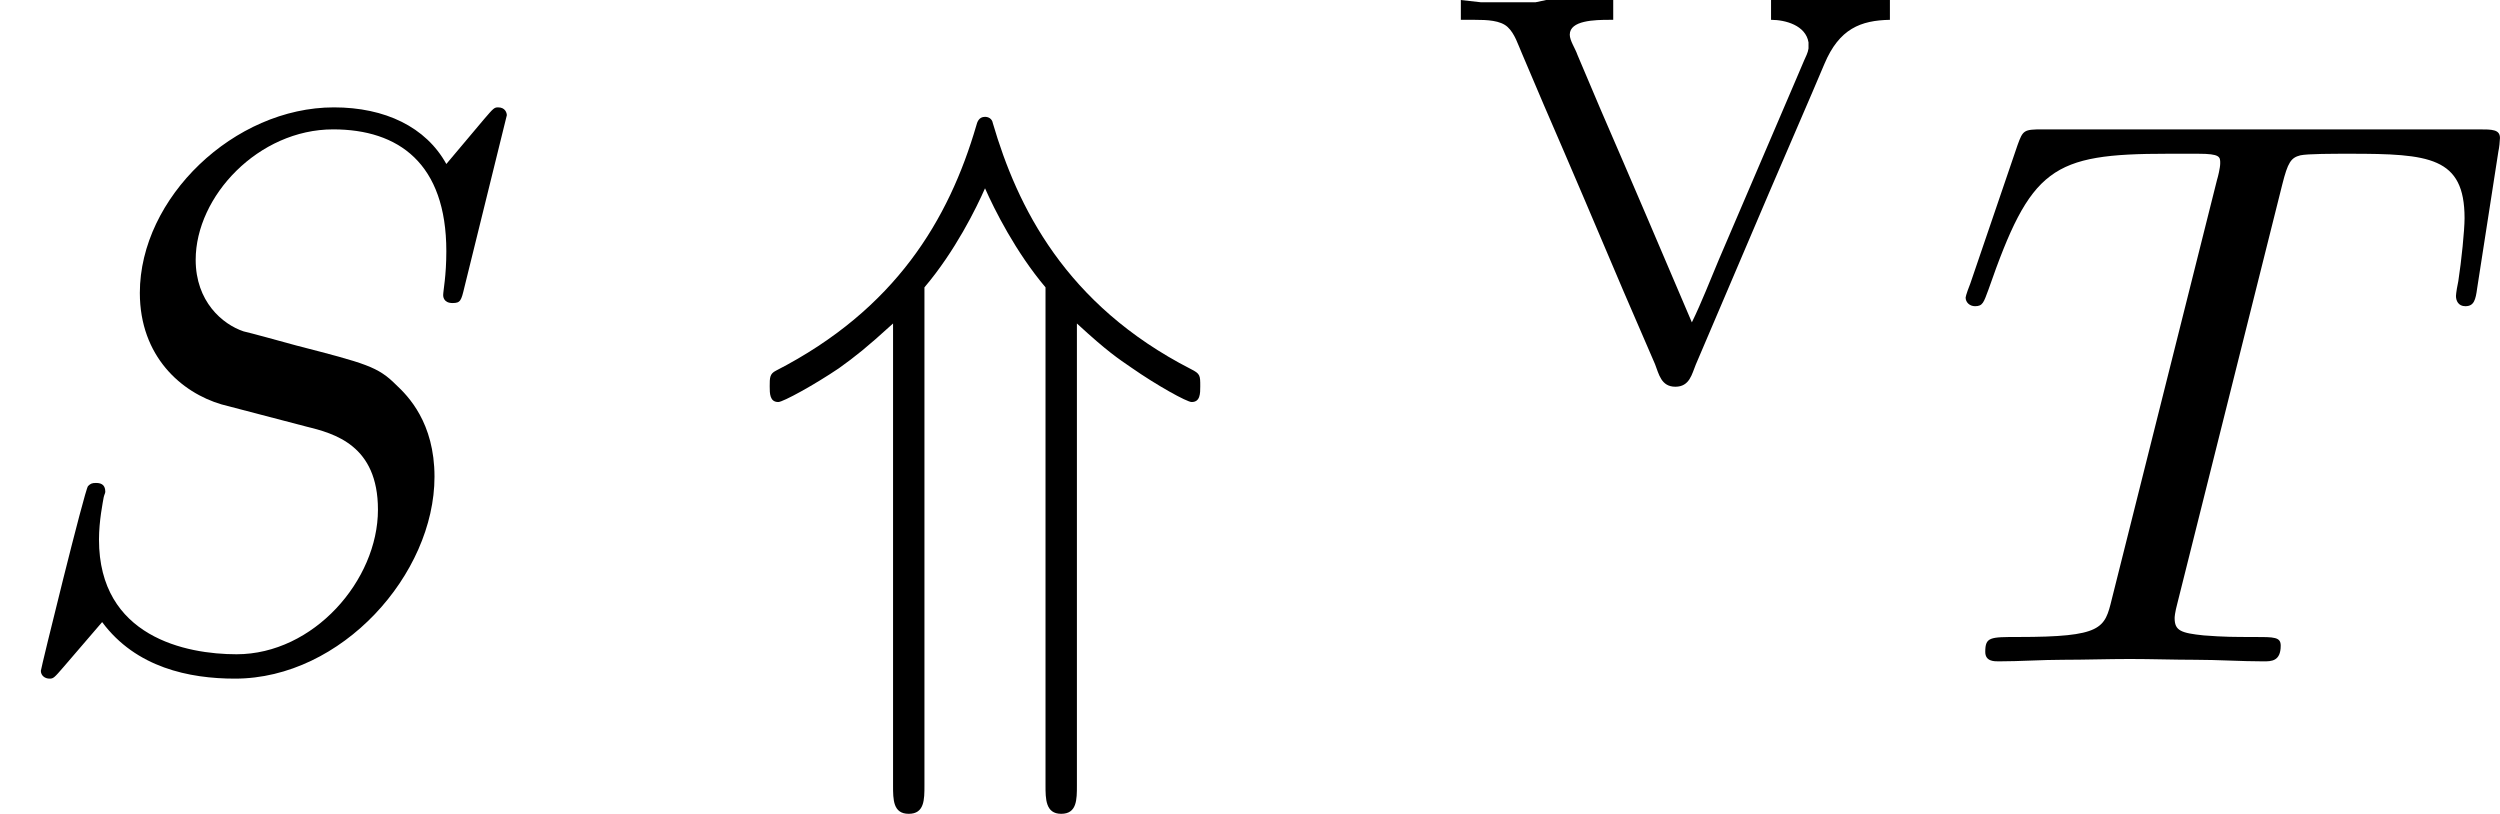 <?xml version='1.0' encoding='UTF-8'?>
<!-- This file was generated by dvisvgm 2.13.1 -->
<svg version='1.1' xmlns='http://www.w3.org/2000/svg' xmlns:xlink='http://www.w3.org/1999/xlink' width='47.546pt' height='15.477pt' viewBox='-21.804 13.438 47.546 15.477'>
<defs>
<path id='g0-86' d='M.216-4.77V-4.519H.391C.551-4.519 .718-4.512 .809-4.428S.941-4.205 .99-4.094L1.269-3.438C1.611-2.65 1.946-1.862 2.28-1.074L2.678-.153C2.727-.028 2.755 .133 2.936 .133S3.145-.028 3.194-.146L3.578-1.046C3.94-1.897 4.303-2.748 4.672-3.599L4.826-3.961C5.014-4.407 5.286-4.512 5.656-4.519V-4.77H4.149V-4.519C4.331-4.519 4.589-4.449 4.624-4.233V-4.156C4.617-4.101 4.589-4.052 4.568-4.003L4.47-3.773C4.142-3.006 3.815-2.246 3.487-1.478C3.375-1.213 3.271-.941 3.145-.683C2.762-1.583 2.378-2.483 1.988-3.382L1.695-4.073C1.667-4.156 1.597-4.254 1.597-4.331C1.597-4.512 1.911-4.519 2.106-4.519H2.148V-4.77H1.297L1.165-4.742H.467L.216-4.77Z'/>
<path id='g1-42' d='M4.204-4.284C4.593-3.925 4.732-3.836 4.892-3.726C5.22-3.497 5.599-3.288 5.659-3.288C5.768-3.288 5.768-3.397 5.768-3.487C5.768-3.626 5.768-3.646 5.649-3.706C4.055-4.523 3.447-5.768 3.138-6.824C3.128-6.884 3.078-6.904 3.039-6.904C2.959-6.904 2.939-6.834 2.929-6.795C2.58-5.599 1.903-4.463 .389-3.686C.309-3.646 .309-3.597 .309-3.487C.309-3.397 .309-3.288 .418-3.288C.478-3.288 .877-3.507 1.186-3.716C1.395-3.866 1.534-3.975 1.873-4.284V1.574C1.873 1.753 1.873 1.933 2.072 1.933S2.271 1.753 2.271 1.574V-4.742C2.66-5.2 2.929-5.748 3.039-5.998C3.158-5.729 3.427-5.191 3.806-4.742V1.574C3.806 1.743 3.806 1.933 4.005 1.933S4.204 1.753 4.204 1.574V-4.284Z'/>
<path id='g2-83' d='M6.426-6.924C6.426-6.954 6.406-7.024 6.316-7.024C6.267-7.024 6.257-7.014 6.137-6.874L5.659-6.306C5.4-6.775 4.882-7.024 4.234-7.024C2.969-7.024 1.773-5.878 1.773-4.672C1.773-3.866 2.301-3.407 2.809-3.258L3.875-2.979C4.244-2.889 4.792-2.74 4.792-1.923C4.792-1.026 3.975-.09 2.999-.09C2.361-.09 1.255-.309 1.255-1.544C1.255-1.783 1.305-2.022 1.315-2.082C1.325-2.122 1.335-2.132 1.335-2.152C1.335-2.252 1.265-2.262 1.215-2.262S1.146-2.252 1.116-2.222C1.076-2.182 .518 .09 .518 .12C.518 .179 .568 .219 .628 .219C.677 .219 .687 .209 .807 .07L1.295-.498C1.724 .08 2.401 .219 2.979 .219C4.334 .219 5.509-1.106 5.509-2.341C5.509-3.029 5.171-3.367 5.021-3.507C4.792-3.736 4.643-3.776 3.756-4.005C3.537-4.065 3.178-4.164 3.088-4.184C2.819-4.274 2.481-4.563 2.481-5.091C2.481-5.898 3.278-6.745 4.224-6.745C5.051-6.745 5.659-6.316 5.659-5.2C5.659-4.882 5.619-4.702 5.619-4.643C5.619-4.633 5.619-4.543 5.738-4.543C5.838-4.543 5.848-4.573 5.888-4.742L6.426-6.924Z'/>
<path id='g2-84' d='M4.254-6.047C4.324-6.326 4.364-6.386 4.483-6.416C4.573-6.436 4.902-6.436 5.111-6.436C6.117-6.436 6.565-6.396 6.565-5.619C6.565-5.469 6.526-5.081 6.486-4.822C6.476-4.782 6.456-4.663 6.456-4.633C6.456-4.573 6.486-4.503 6.575-4.503C6.685-4.503 6.705-4.583 6.725-4.732L6.994-6.466C7.004-6.506 7.014-6.605 7.014-6.635C7.014-6.745 6.914-6.745 6.745-6.745H1.215C.976-6.745 .966-6.735 .897-6.545L.299-4.792C.289-4.772 .239-4.633 .239-4.613C.239-4.553 .289-4.503 .359-4.503C.458-4.503 .468-4.553 .528-4.712C1.066-6.257 1.325-6.436 2.8-6.436H3.188C3.467-6.436 3.467-6.396 3.467-6.316C3.467-6.257 3.437-6.137 3.427-6.107L2.092-.787C2.002-.418 1.973-.309 .907-.309C.548-.309 .488-.309 .488-.12C.488 0 .598 0 .658 0C.927 0 1.205-.02 1.474-.02C1.753-.02 2.042-.03 2.321-.03S2.879-.02 3.148-.02C3.437-.02 3.736 0 4.015 0C4.115 0 4.234 0 4.234-.199C4.234-.309 4.154-.309 3.895-.309C3.646-.309 3.517-.309 3.258-.329C2.969-.359 2.889-.389 2.889-.548C2.889-.558 2.889-.608 2.929-.757L4.254-6.047Z'/>
</defs>
<g id='page1' transform='matrix(1.5 0 0 1.5 0 0)'>
<use x='-14.536' y='17.344' xlink:href='#g2-83'/>
<use x='-5.086' y='17.344' xlink:href='#g1-42'/>
<use x='3.77' y='13.729' xlink:href='#g0-86'/>
<use x='10.147' y='17.344' xlink:href='#g2-84'/>
</g>
</svg>